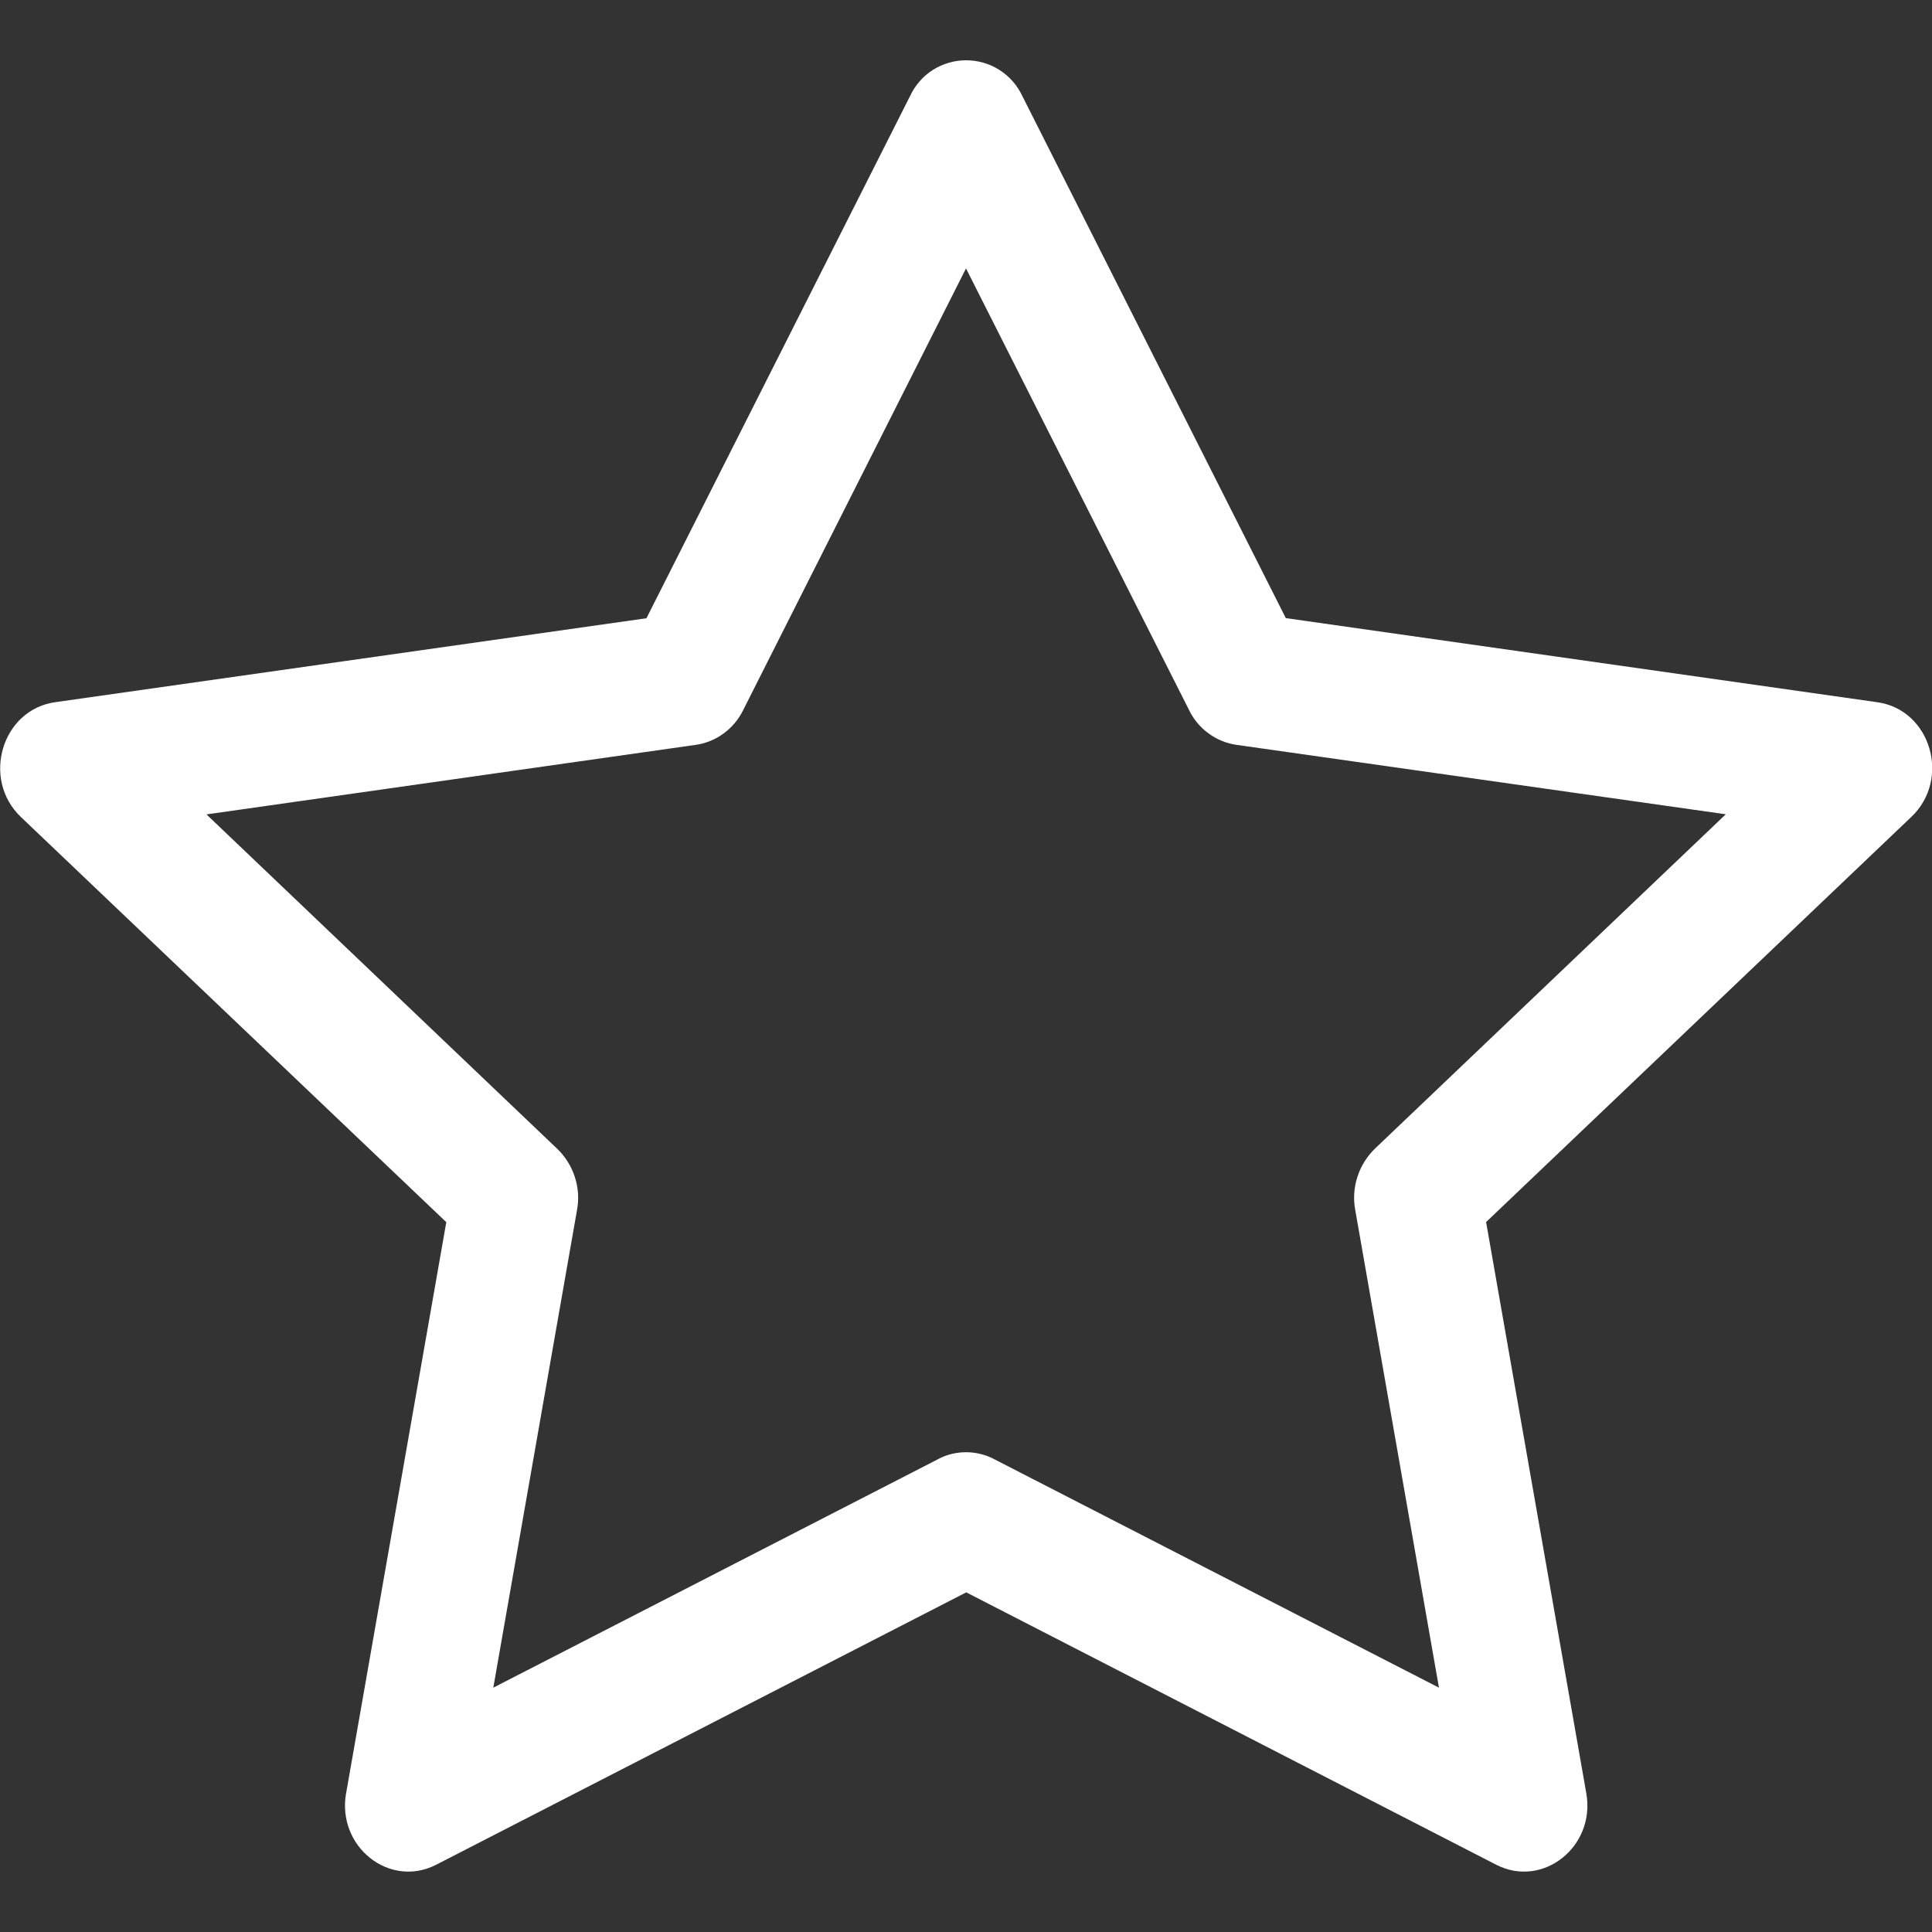 <svg width="15" height="15" viewBox="0 0 15 15" fill="none" xmlns="http://www.w3.org/2000/svg">
<rect x="0" y="0" width="15" height="15" fill="#333333" stroke="none"/>
<g clip-path="url(#clip0_22_465)">
<path d="M2.687 13.922C2.614 14.338 3.024 14.663 3.386 14.478L7.502 12.363L11.617 14.478C11.978 14.663 12.389 14.338 12.316 13.923L11.538 9.488L14.84 6.342C15.149 6.048 14.99 5.51 14.575 5.452L9.983 4.799L7.936 0.743C7.897 0.66 7.835 0.591 7.758 0.542C7.682 0.494 7.592 0.468 7.501 0.468C7.41 0.468 7.321 0.494 7.244 0.542C7.167 0.591 7.106 0.66 7.067 0.743L5.019 4.8L0.427 5.452C0.014 5.511 -0.146 6.049 0.162 6.343L3.465 9.489L2.687 13.924V13.922ZM7.285 11.328L3.83 13.103L4.48 9.394C4.496 9.308 4.49 9.221 4.463 9.138C4.436 9.055 4.39 8.981 4.327 8.92L1.603 6.323L5.402 5.783C5.481 5.772 5.555 5.741 5.619 5.694C5.683 5.647 5.735 5.585 5.77 5.513L7.5 2.084L9.232 5.513C9.267 5.585 9.318 5.647 9.383 5.694C9.447 5.741 9.521 5.772 9.6 5.783L13.399 6.322L10.674 8.919C10.612 8.98 10.565 9.055 10.539 9.137C10.512 9.22 10.506 9.308 10.522 9.394L11.172 13.103L7.717 11.328C7.65 11.293 7.576 11.275 7.5 11.275C7.425 11.275 7.351 11.293 7.284 11.328H7.285Z" fill="white"/>
</g>
<defs>
<clipPath id="clip0_22_465">
<rect width="15" height="15" fill="white"/>
</clipPath>
</defs>
</svg>
